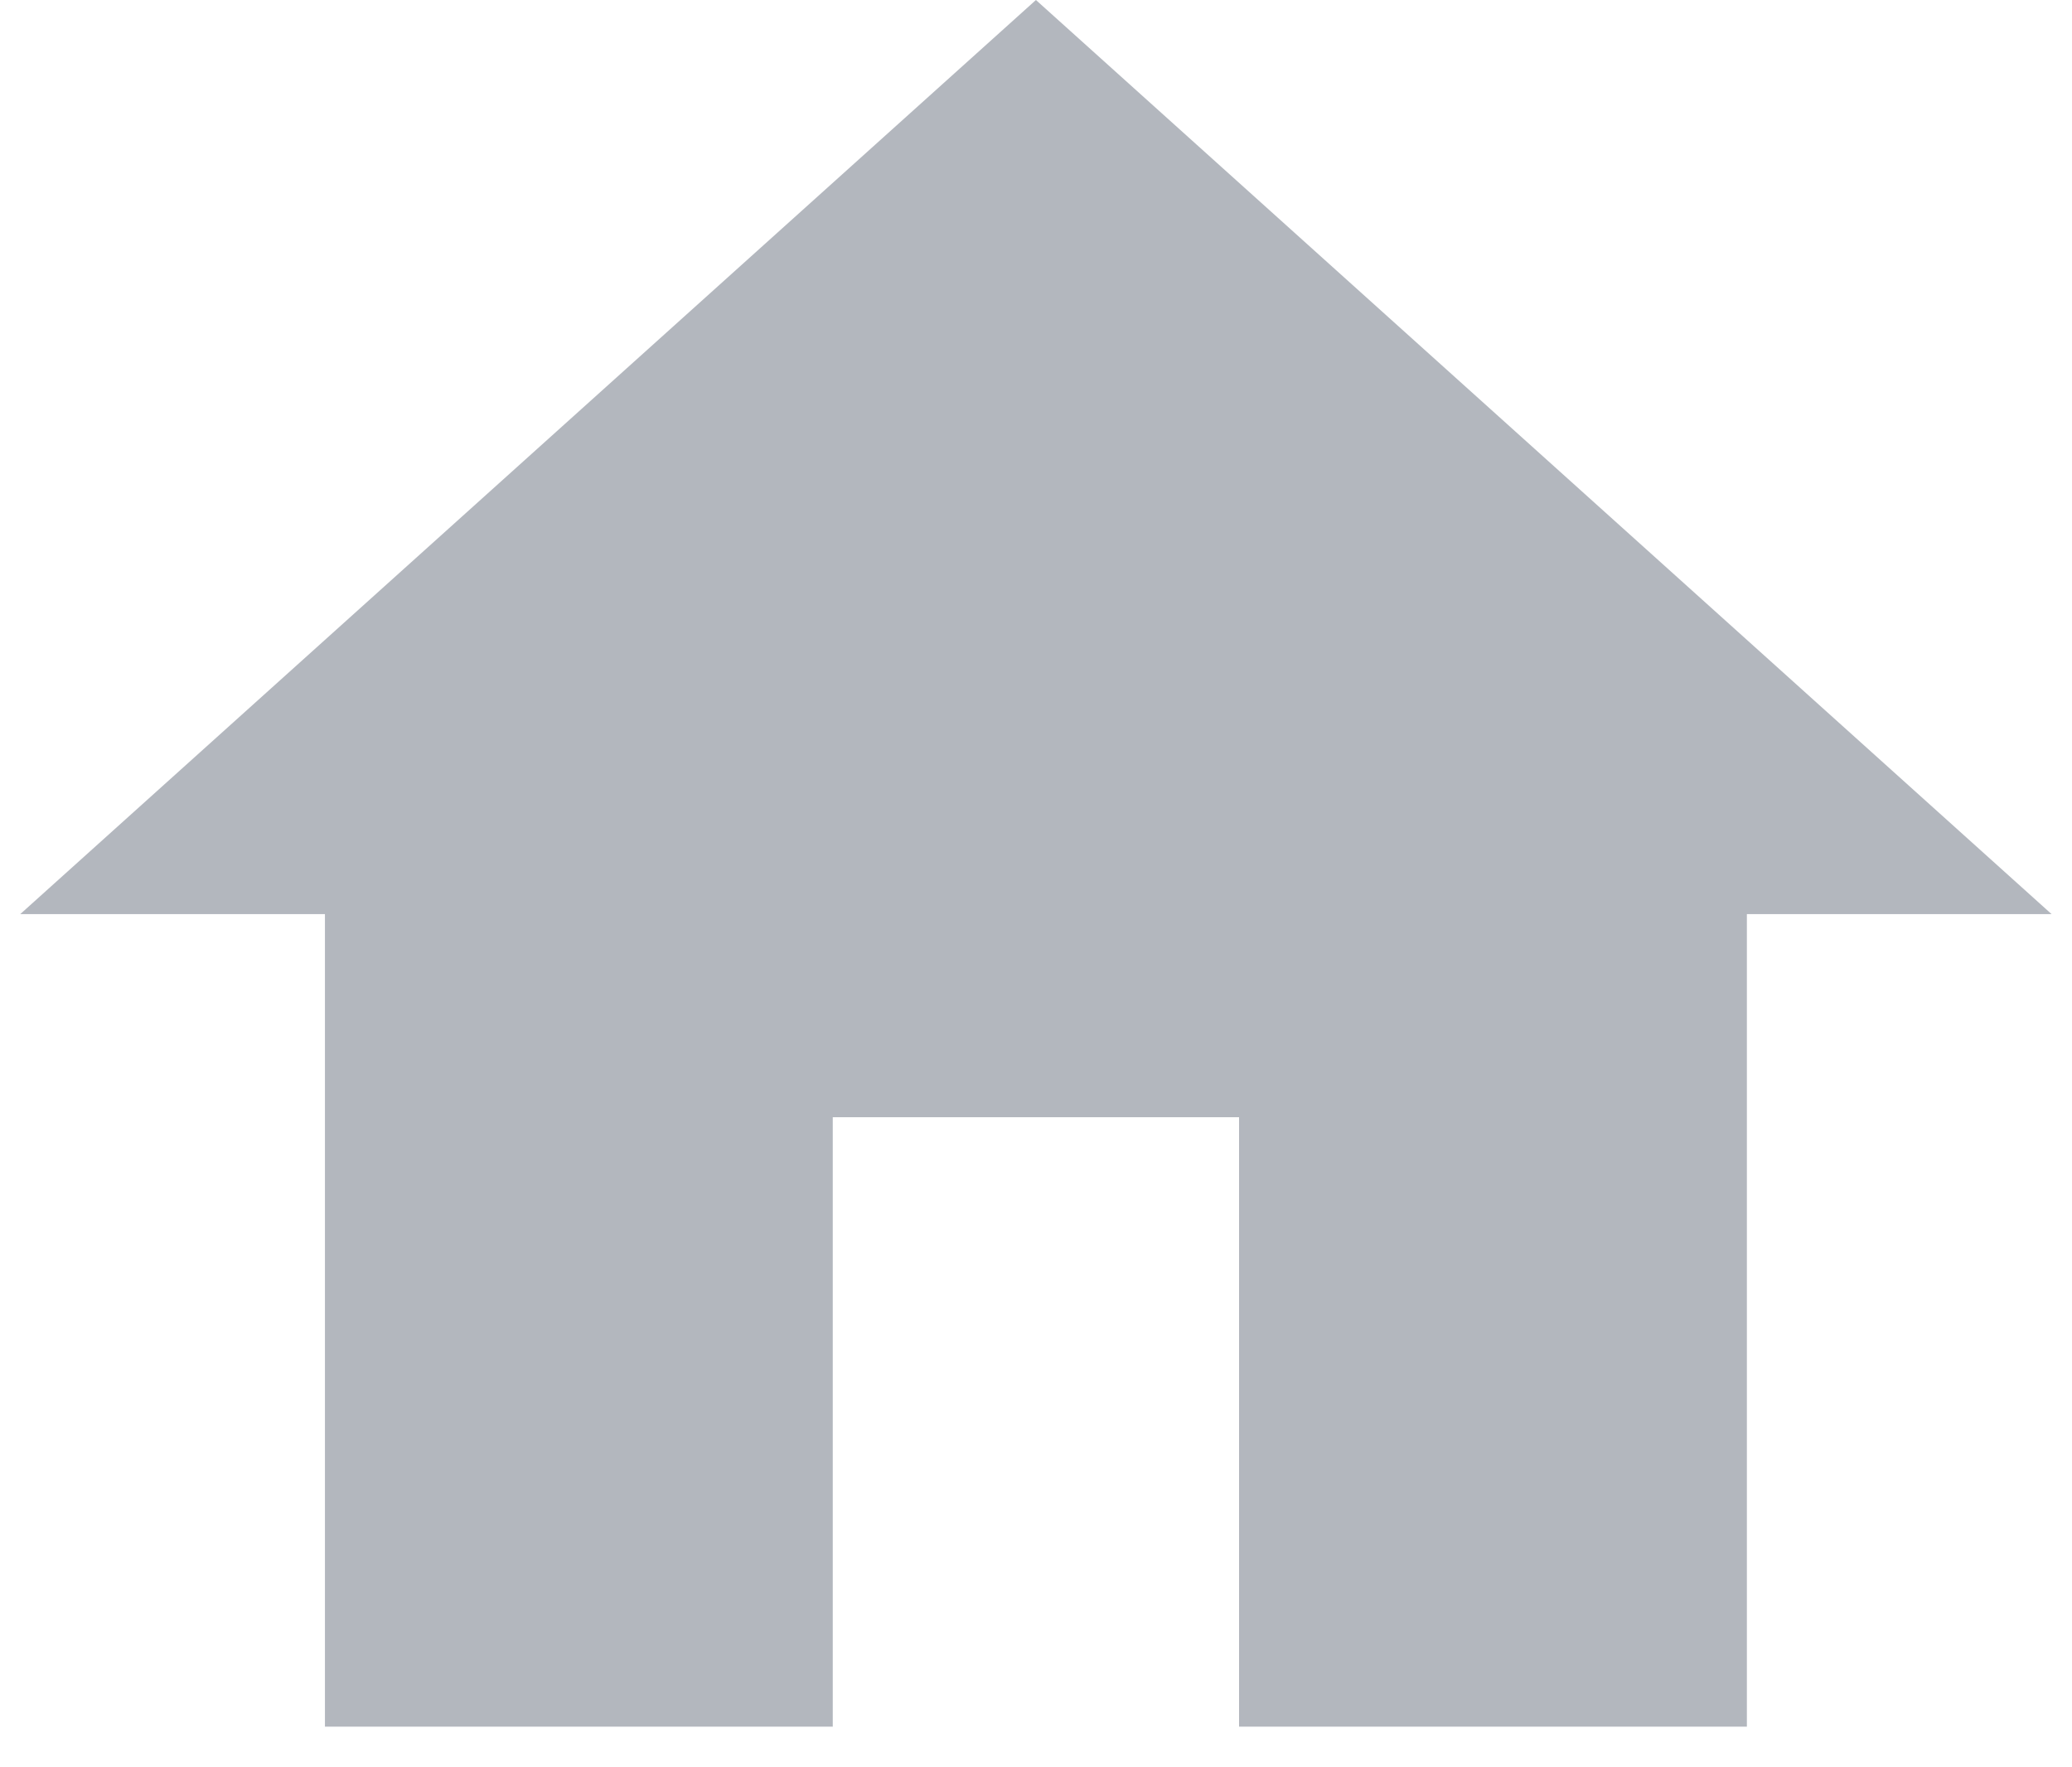 <svg width="34" height="29" viewBox="0 0 34 29" fill="none" xmlns="http://www.w3.org/2000/svg">
<path d="M13.665 28.333V18.333H20.332V28.333H28.665V15H33.665L16.999 0L0.332 15H5.332V28.333H13.665Z" fill="#576170" fill-opacity="0.45"/>
</svg>
